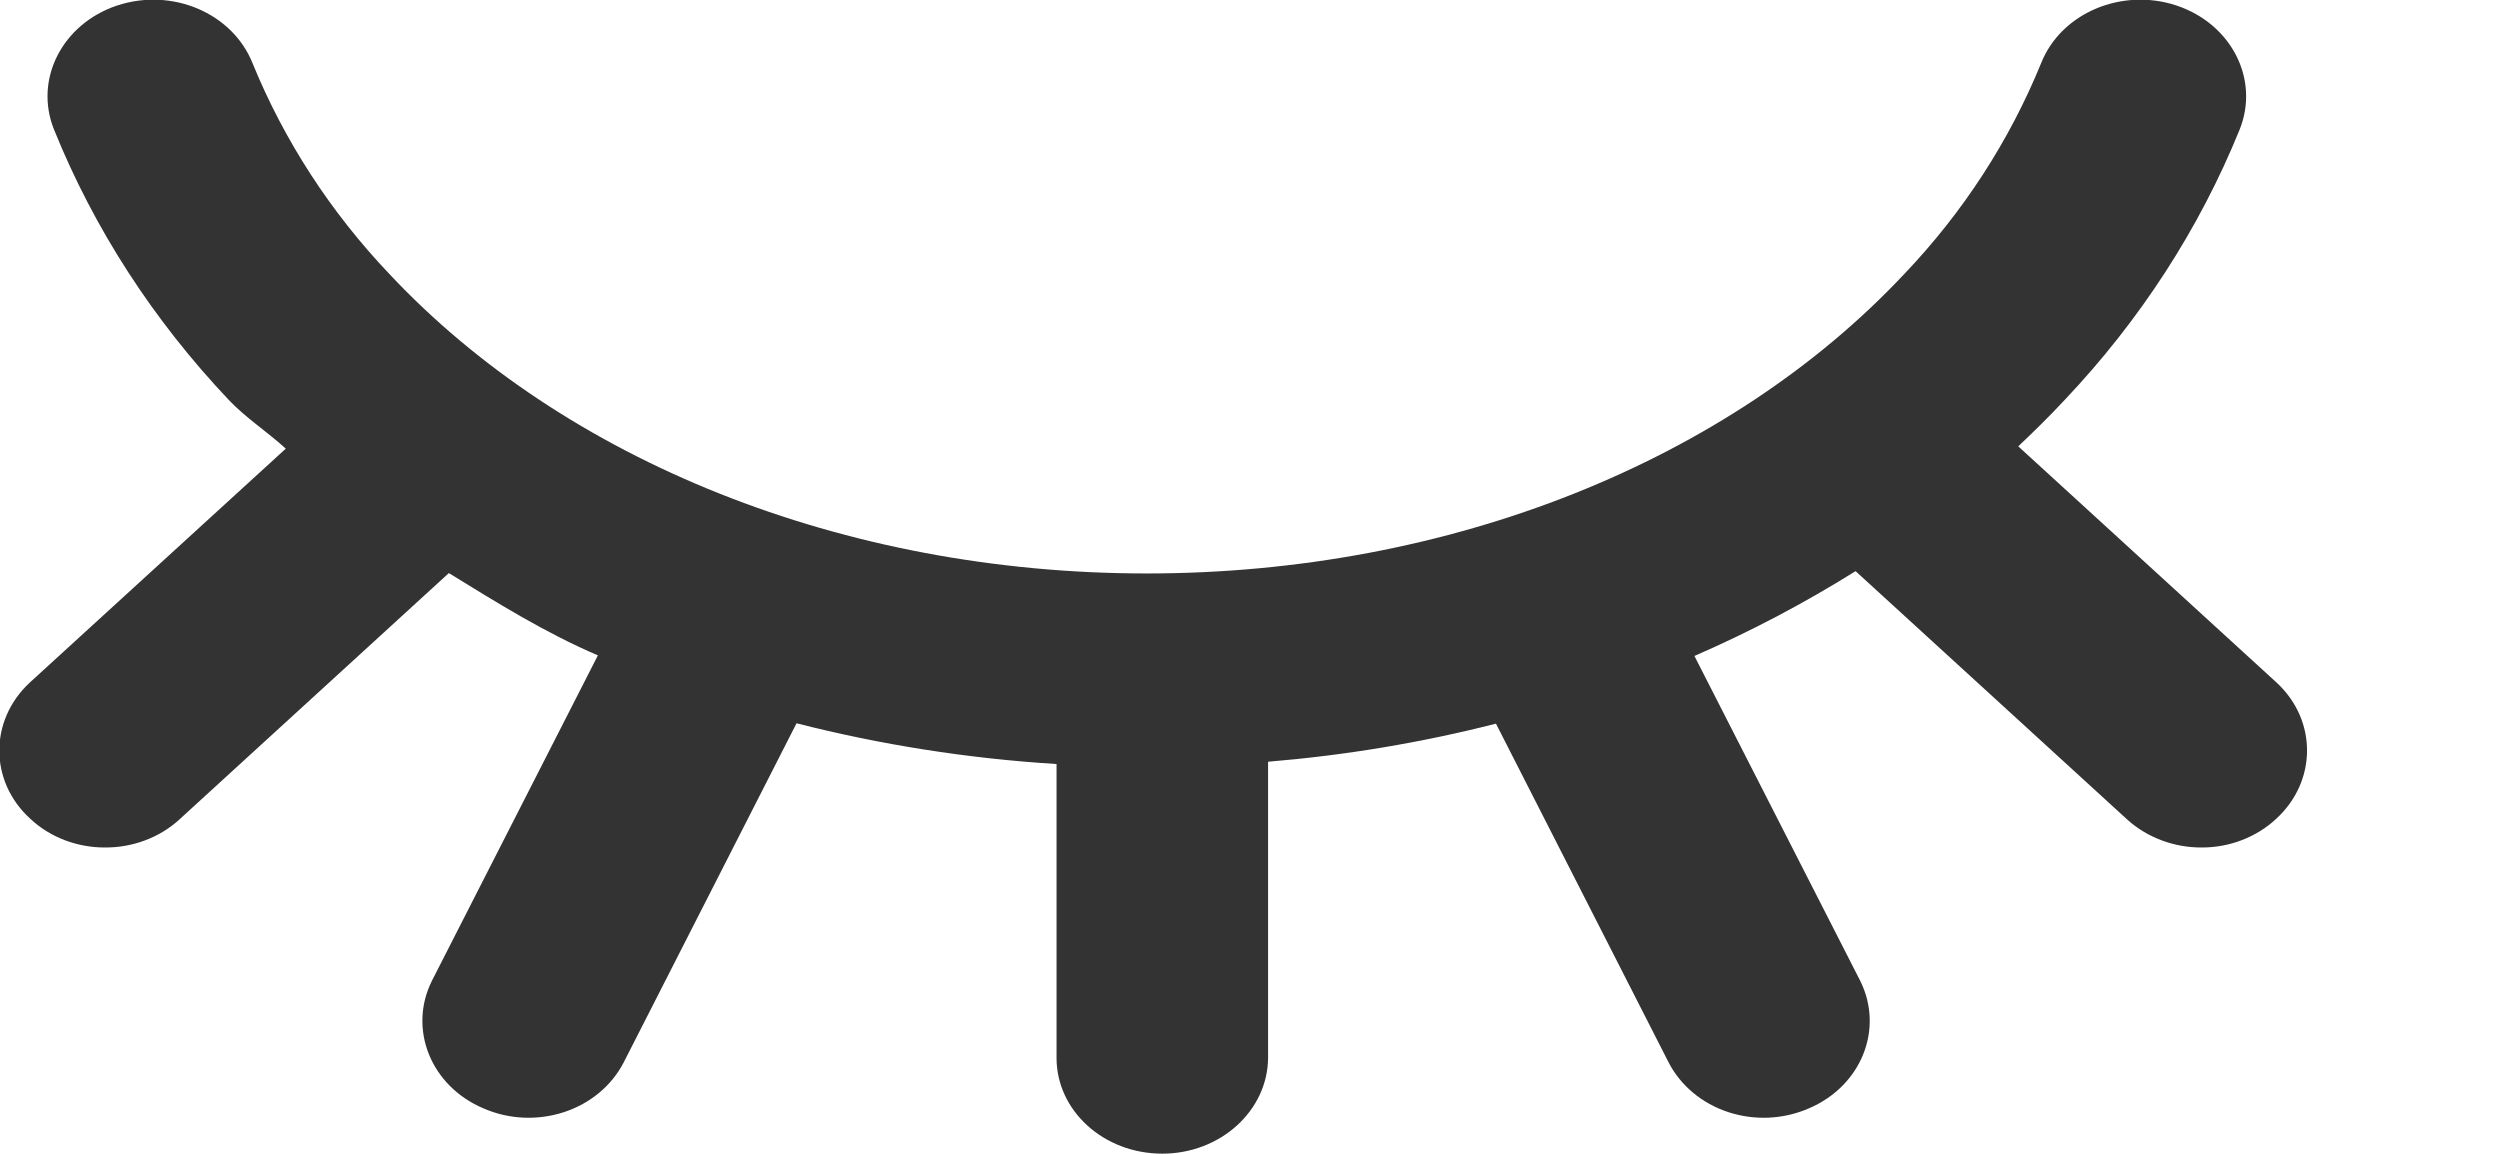 <svg 
 xmlns="http://www.w3.org/2000/svg"
 xmlns:xlink="http://www.w3.org/1999/xlink"
 width="13px" height="6px">
<path fill-rule="evenodd"  fill="rgb(51, 51, 51)"
 d="M11.836,4.258 C11.734,4.353 11.595,4.407 11.450,4.407 C11.305,4.408 11.165,4.355 11.062,4.262 L9.649,2.970 C9.385,3.135 9.105,3.283 8.811,3.411 L9.673,5.100 C9.798,5.351 9.679,5.648 9.405,5.764 C9.274,5.821 9.124,5.828 8.987,5.783 C8.850,5.738 8.739,5.645 8.677,5.525 L7.779,3.763 C7.391,3.862 6.994,3.928 6.594,3.961 L6.594,5.501 C6.592,5.776 6.346,5.999 6.044,5.999 C5.738,5.999 5.494,5.775 5.494,5.501 L5.494,3.973 C5.029,3.944 4.577,3.872 4.142,3.761 L3.243,5.525 C3.181,5.645 3.070,5.738 2.933,5.783 C2.795,5.828 2.646,5.821 2.515,5.764 C2.240,5.648 2.121,5.351 2.246,5.100 L3.109,3.408 C2.834,3.290 2.584,3.134 2.334,2.980 L0.932,4.262 C0.829,4.356 0.689,4.408 0.545,4.407 C0.399,4.407 0.259,4.353 0.158,4.258 C-0.056,4.064 -0.057,3.748 0.153,3.551 L1.486,2.333 C1.390,2.245 1.279,2.174 1.190,2.080 C0.797,1.665 0.489,1.189 0.281,0.674 C0.176,0.413 0.323,0.125 0.608,0.029 C0.894,-0.066 1.208,0.067 1.313,0.328 C1.477,0.730 1.718,1.102 2.025,1.425 C2.934,2.394 4.382,2.982 5.963,2.982 C7.545,2.982 8.993,2.394 9.902,1.425 C10.210,1.102 10.450,0.730 10.614,0.328 C10.718,0.067 11.034,-0.066 11.319,0.029 C11.604,0.125 11.751,0.413 11.646,0.674 C11.437,1.189 11.129,1.665 10.736,2.080 C10.659,2.163 10.577,2.243 10.495,2.321 L11.840,3.551 C12.051,3.748 12.048,4.064 11.836,4.258 Z"/>
</svg>
